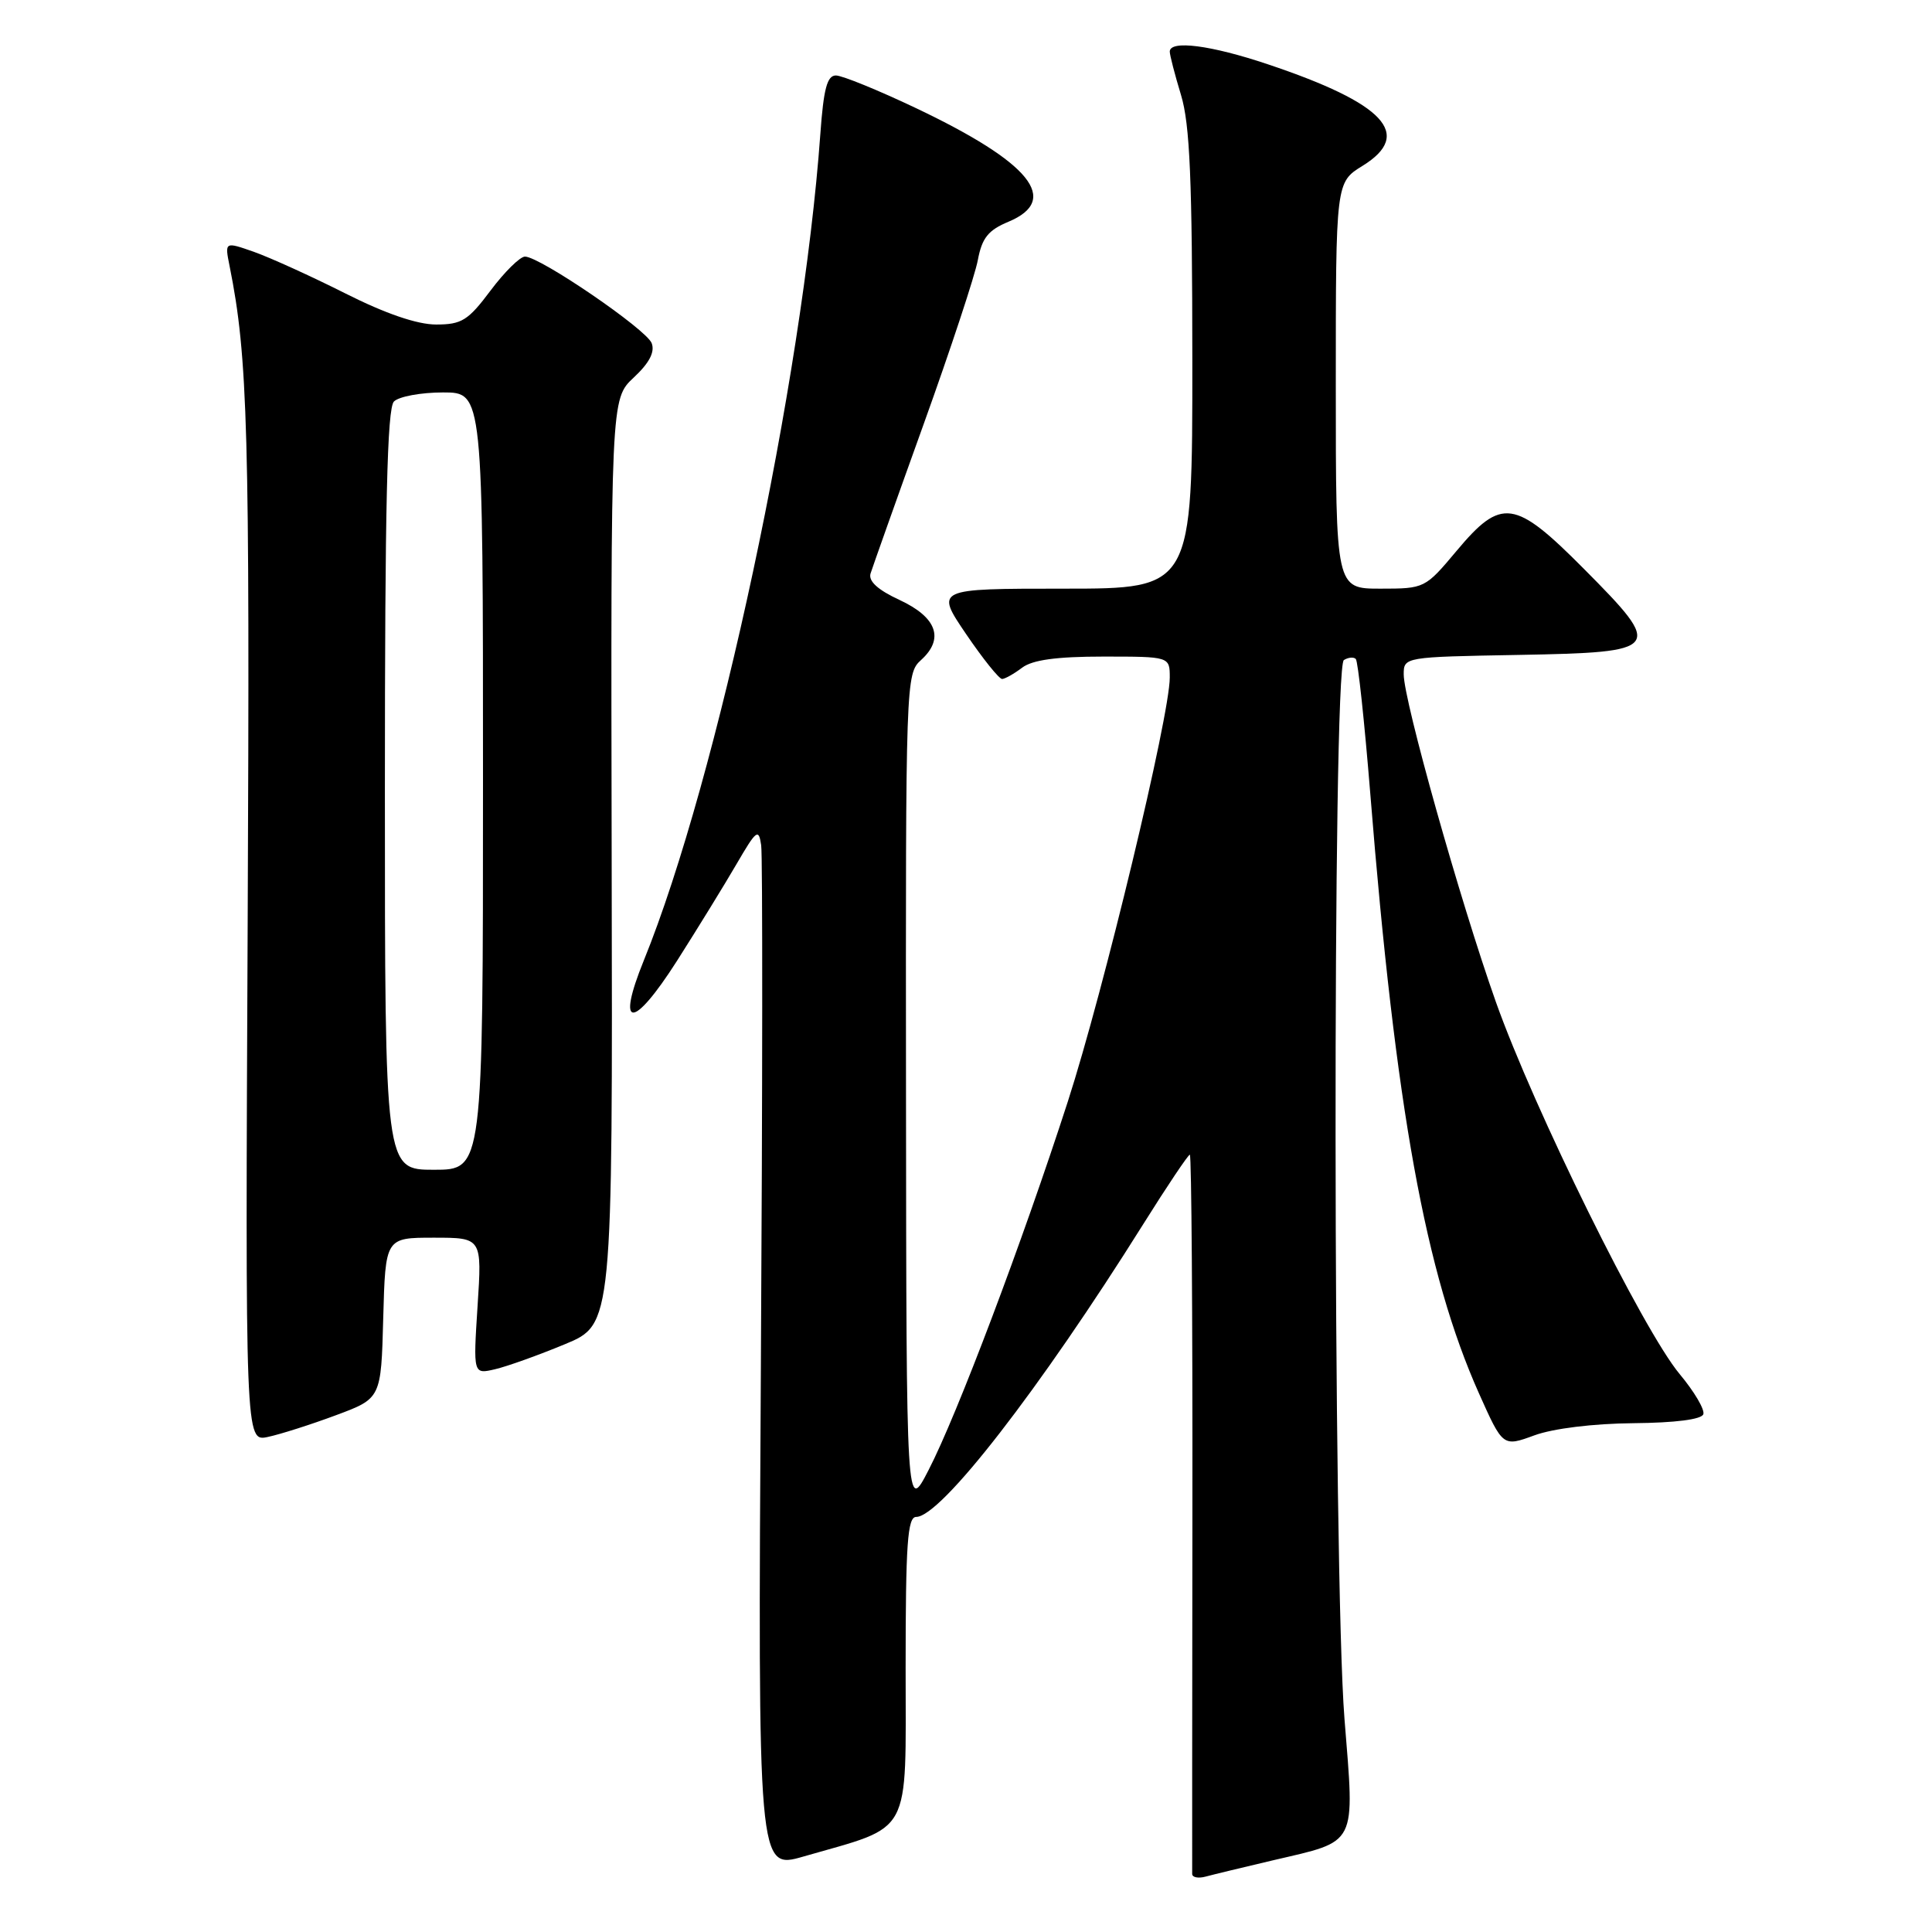 <?xml version="1.0" encoding="UTF-8" standalone="no"?>
<!DOCTYPE svg PUBLIC "-//W3C//DTD SVG 1.1//EN" "http://www.w3.org/Graphics/SVG/1.1/DTD/svg11.dtd" >
<svg xmlns="http://www.w3.org/2000/svg" xmlns:xlink="http://www.w3.org/1999/xlink" version="1.1" viewBox="0 0 256 256">
 <g >
 <path fill="currentColor"
d=" M 168.68 246.50 C 179.97 243.86 179.51 244.77 178.15 227.75 C 176.63 208.52 176.55 88.39 178.07 87.46 C 178.65 87.10 179.37 87.03 179.65 87.32 C 179.94 87.61 180.80 95.64 181.57 105.17 C 184.92 146.92 188.89 168.78 195.97 184.63 C 199.14 191.72 199.14 191.72 203.32 190.19 C 205.81 189.28 211.11 188.63 216.42 188.58 C 222.00 188.53 225.47 188.08 225.70 187.39 C 225.91 186.78 224.50 184.39 222.57 182.08 C 217.72 176.28 203.25 146.97 198.20 132.73 C 193.47 119.37 186.00 92.83 186.00 89.36 C 186.00 87.06 186.07 87.05 201.24 86.78 C 220.27 86.43 220.52 86.09 209.87 75.37 C 200.70 66.14 198.95 65.89 193.00 73.00 C 188.84 77.96 188.77 78.00 182.91 78.00 C 177.00 78.00 177.00 78.00 177.00 51.08 C 177.00 24.16 177.00 24.16 180.55 21.97 C 187.30 17.80 183.48 13.71 168.00 8.52 C 160.45 5.98 155.00 5.28 155.00 6.84 C 155.00 7.30 155.67 9.89 156.49 12.59 C 157.67 16.47 157.98 23.85 157.99 47.75 C 158.00 78.00 158.00 78.00 140.96 78.00 C 123.93 78.00 123.93 78.00 128.00 84.00 C 130.24 87.30 132.40 89.99 132.79 89.97 C 133.18 89.95 134.37 89.28 135.44 88.47 C 136.81 87.44 139.99 87.00 146.19 87.00 C 155.00 87.00 155.00 87.00 155.00 89.78 C 155.00 94.86 146.24 131.28 141.48 146.00 C 135.47 164.57 126.82 187.48 123.04 194.79 C 120.10 200.50 120.10 200.50 120.05 144.90 C 120.00 90.15 120.03 89.28 122.04 87.46 C 125.16 84.64 124.14 81.80 119.20 79.50 C 116.32 78.17 115.05 77.01 115.35 76.00 C 115.61 75.18 118.75 66.31 122.35 56.31 C 125.95 46.30 129.20 36.47 129.57 34.45 C 130.12 31.53 130.94 30.50 133.63 29.38 C 140.56 26.48 136.53 21.53 121.38 14.33 C 116.37 11.95 111.59 10.00 110.76 10.00 C 109.60 10.00 109.13 11.76 108.70 17.75 C 106.36 50.35 95.06 103.27 85.31 127.26 C 81.58 136.45 83.86 136.48 89.71 127.31 C 92.44 123.02 95.99 117.25 97.59 114.50 C 100.24 109.95 100.53 109.73 100.86 112.00 C 101.06 113.38 101.04 144.48 100.82 181.12 C 100.42 247.74 100.42 247.74 106.46 246.00 C 121.00 241.81 120.00 243.66 120.00 221.05 C 120.00 204.53 120.25 201.00 121.40 201.00 C 124.66 201.00 137.75 184.12 151.46 162.25 C 154.65 157.16 157.44 153.00 157.66 153.00 C 157.88 153.00 158.03 174.26 158.00 200.25 C 157.97 226.24 157.96 247.87 157.97 248.32 C 157.99 248.77 158.79 248.92 159.75 248.66 C 160.71 248.40 164.73 247.43 168.68 246.50 Z  M 44.50 187.53 C 50.50 185.30 50.50 185.30 50.78 174.65 C 51.07 164.00 51.07 164.00 57.47 164.00 C 63.87 164.00 63.87 164.00 63.28 173.06 C 62.70 182.11 62.70 182.11 65.60 181.43 C 67.19 181.06 71.35 179.57 74.84 178.12 C 81.18 175.50 81.18 175.50 81.05 114.18 C 80.93 52.87 80.93 52.87 83.97 50.03 C 86.04 48.10 86.80 46.64 86.35 45.47 C 85.65 43.64 71.54 34.00 69.56 34.00 C 68.91 34.00 66.85 36.03 65.00 38.50 C 62.03 42.47 61.17 43.00 57.79 43.00 C 55.29 43.00 51.10 41.57 45.76 38.88 C 41.25 36.61 35.81 34.14 33.67 33.38 C 29.77 32.01 29.77 32.01 30.42 35.25 C 32.85 47.34 33.11 56.96 32.82 121.77 C 32.50 191.05 32.50 191.05 35.50 190.40 C 37.15 190.05 41.20 188.76 44.50 187.53 Z  M 51.00 104.70 C 51.00 66.91 51.30 54.10 52.20 53.20 C 52.86 52.54 55.78 52.00 58.70 52.00 C 64.00 52.00 64.00 52.00 64.00 103.50 C 64.00 155.00 64.00 155.00 57.50 155.00 C 51.00 155.00 51.00 155.00 51.00 104.70 Z "/>
</g>
</svg>